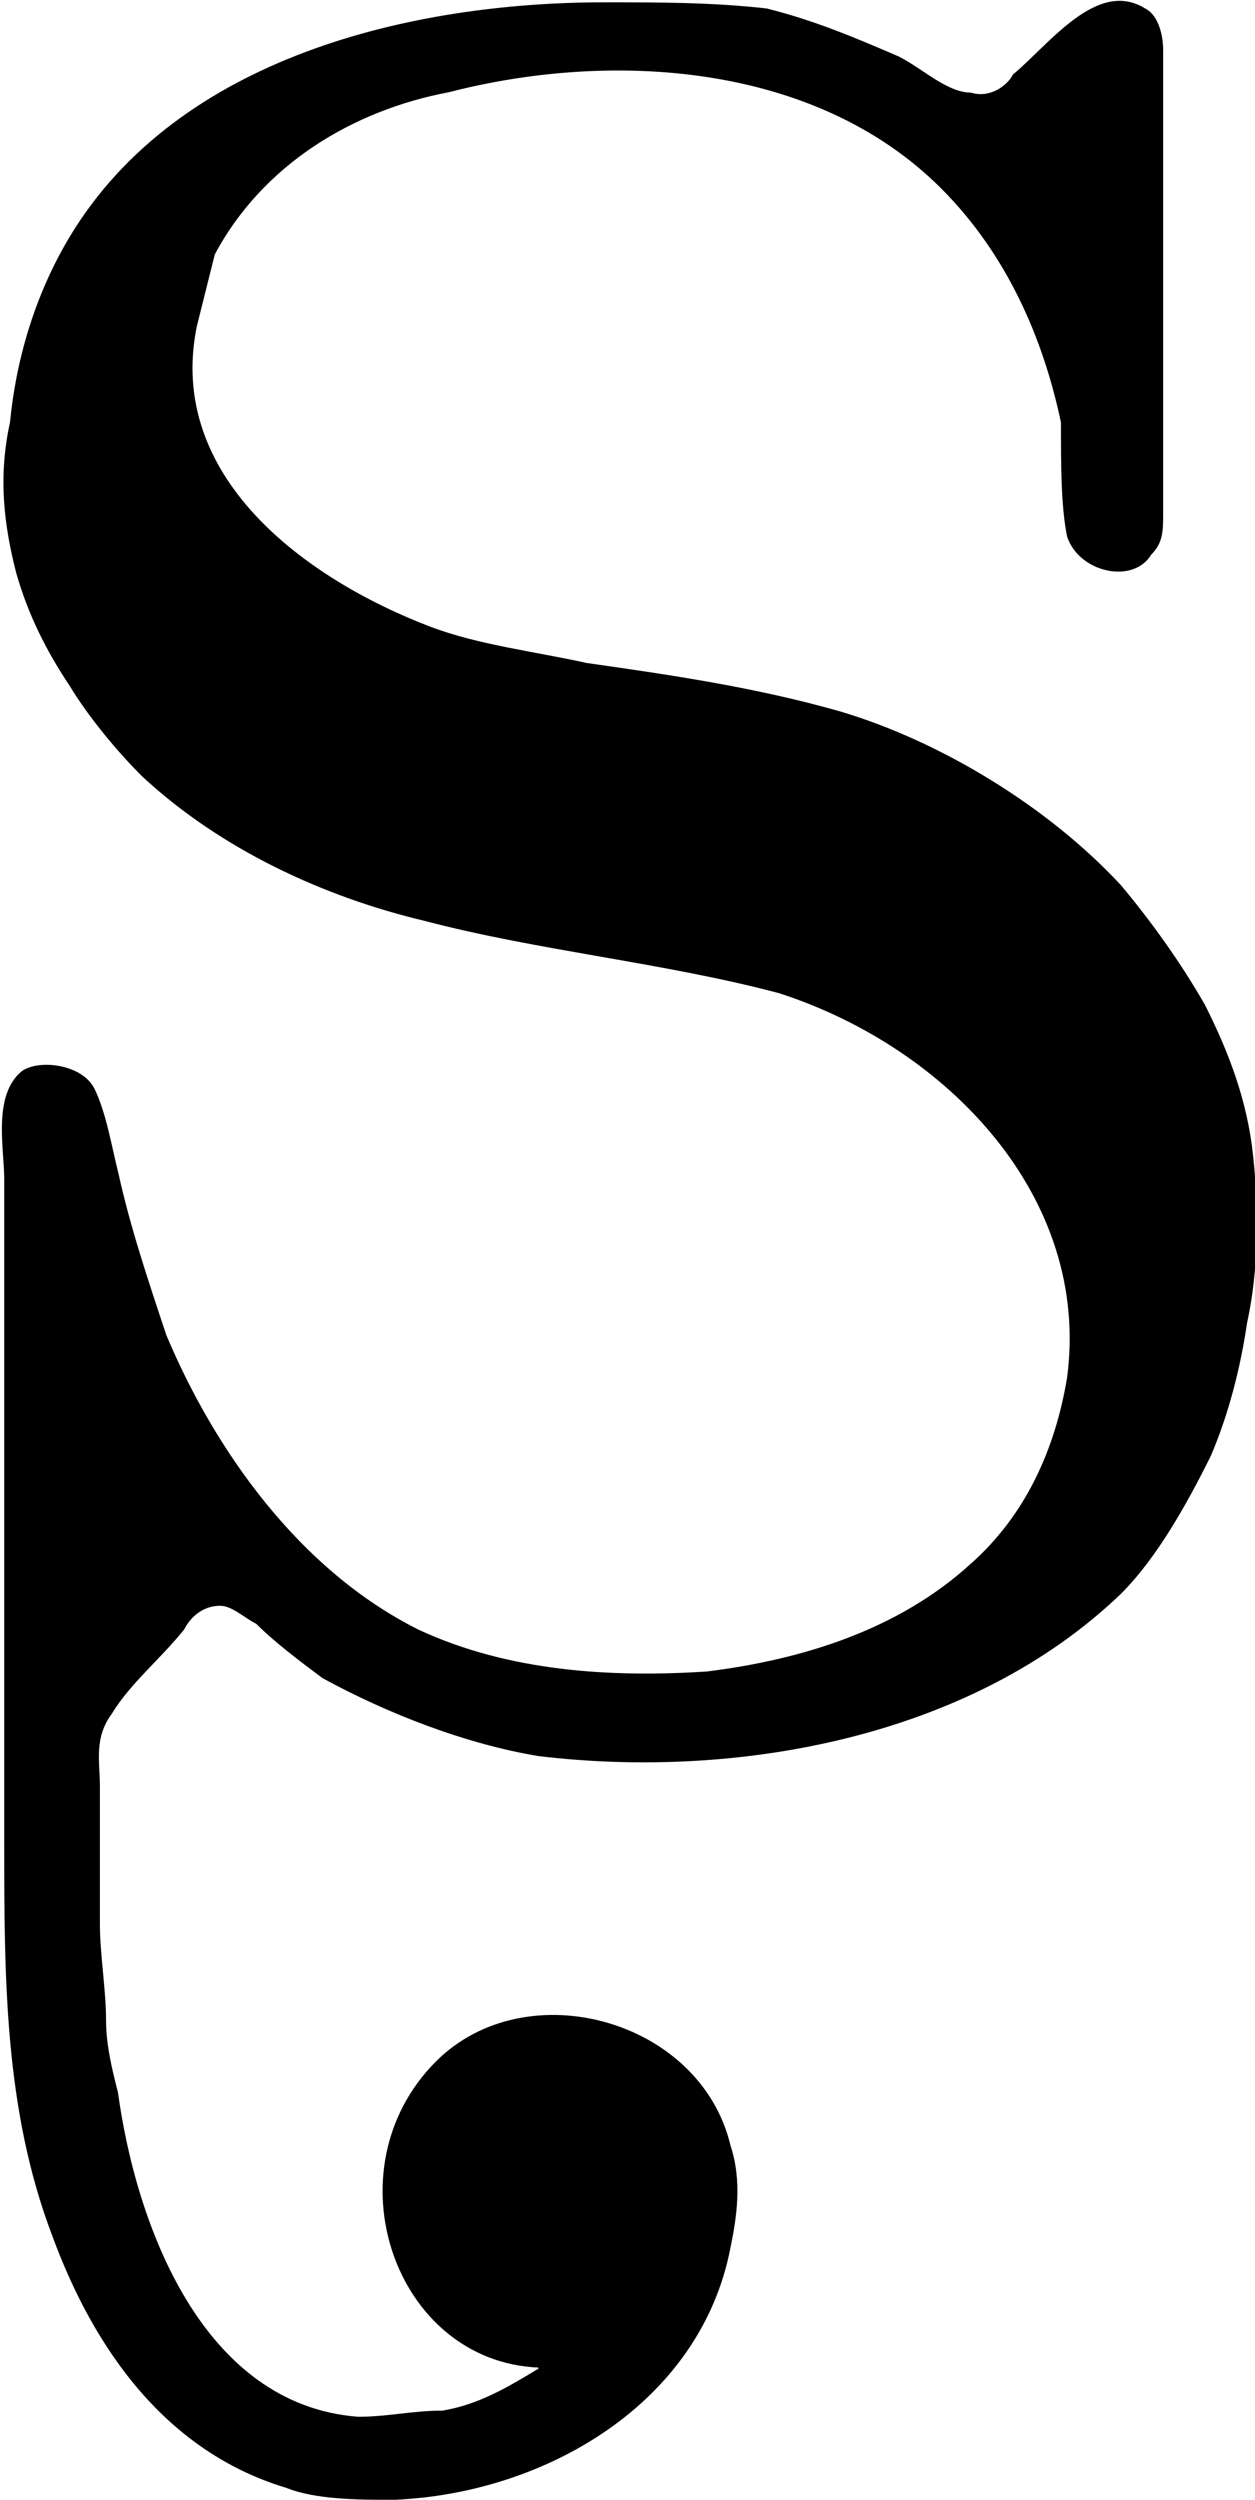 <?xml version="1.0" encoding="UTF-8"?>
<svg fill="#000000" version="1.1" viewBox="0 0 3.266 6.504" xmlns="http://www.w3.org/2000/svg" xmlns:xlink="http://www.w3.org/1999/xlink">
<defs>
<g id="a">
<path d="m1.719 1.688c-0.078 0.047-0.156 0.094-0.25 0.109-0.078 0-0.141 0.016-0.219 0.016-0.406-0.031-0.578-0.5-0.625-0.844-0.016-0.062-0.031-0.125-0.031-0.188 0-0.078-0.016-0.172-0.016-0.25v-0.359c0-0.062-0.016-0.125 0.031-0.188 0.047-0.078 0.125-0.141 0.188-0.219 0.016-0.031 0.047-0.062 0.094-0.062 0.031 0 0.062 0.031 0.094 0.047 0.047 0.047 0.109 0.094 0.172 0.141 0.172 0.094 0.375 0.172 0.562 0.203 0.516 0.062 1.125-0.047 1.516-0.422 0.094-0.094 0.172-0.234 0.234-0.359 0.047-0.109 0.078-0.234 0.094-0.344 0.031-0.141 0.031-0.297 0.016-0.438s-0.062-0.266-0.125-0.391c-0.062-0.109-0.141-0.219-0.219-0.312-0.188-0.203-0.469-0.375-0.734-0.453-0.219-0.062-0.438-0.094-0.656-0.125-0.141-0.031-0.281-0.047-0.406-0.094-0.328-0.125-0.688-0.391-0.609-0.781l0.047-0.188c0.125-0.234 0.359-0.375 0.609-0.422 0.422-0.109 0.953-0.078 1.281 0.25 0.172 0.172 0.266 0.391 0.312 0.609 0 0.109 0 0.219 0.016 0.297 0.031 0.094 0.172 0.125 0.219 0.047 0.031-0.031 0.031-0.062 0.031-0.109v-0.203-0.797-0.203c0-0.047-0.016-0.094-0.047-0.109-0.125-0.078-0.25 0.094-0.344 0.172-0.016 0.031-0.062 0.062-0.109 0.047-0.062 0-0.125-0.062-0.188-0.094-0.109-0.047-0.219-0.094-0.344-0.125-0.141-0.016-0.281-0.016-0.422-0.016-0.5 0-1.109 0.141-1.391 0.609-0.094 0.156-0.141 0.328-0.156 0.484-0.031 0.141-0.016 0.266 0.016 0.391 0.031 0.109 0.078 0.203 0.141 0.297 0.047 0.078 0.125 0.172 0.188 0.234 0.203 0.188 0.469 0.312 0.734 0.375 0.297 0.078 0.625 0.109 0.922 0.188 0.438 0.141 0.812 0.531 0.75 1-0.031 0.188-0.109 0.359-0.25 0.484-0.188 0.172-0.438 0.25-0.688 0.281-0.25 0.016-0.516 0-0.75-0.109-0.312-0.156-0.531-0.469-0.656-0.766-0.047-0.141-0.094-0.281-0.125-0.422-0.016-0.062-0.031-0.156-0.062-0.219s-0.141-0.078-0.188-0.047c-0.078 0.062-0.047 0.203-0.047 0.281v1.719c0 0.359 0 0.703 0.125 1.031 0.109 0.297 0.297 0.562 0.609 0.656 0.078 0.031 0.188 0.031 0.281 0.031 0.391-0.016 0.797-0.25 0.875-0.656 0.016-0.078 0.031-0.172 0-0.266-0.078-0.328-0.531-0.453-0.766-0.219-0.281 0.281-0.109 0.781 0.266 0.797z"/>
</g>
</defs>
<g transform="translate(-149.03 -130.29)">
<use x="148.712" y="134.765" xlink:href="#a"/>
</g>
</svg>

